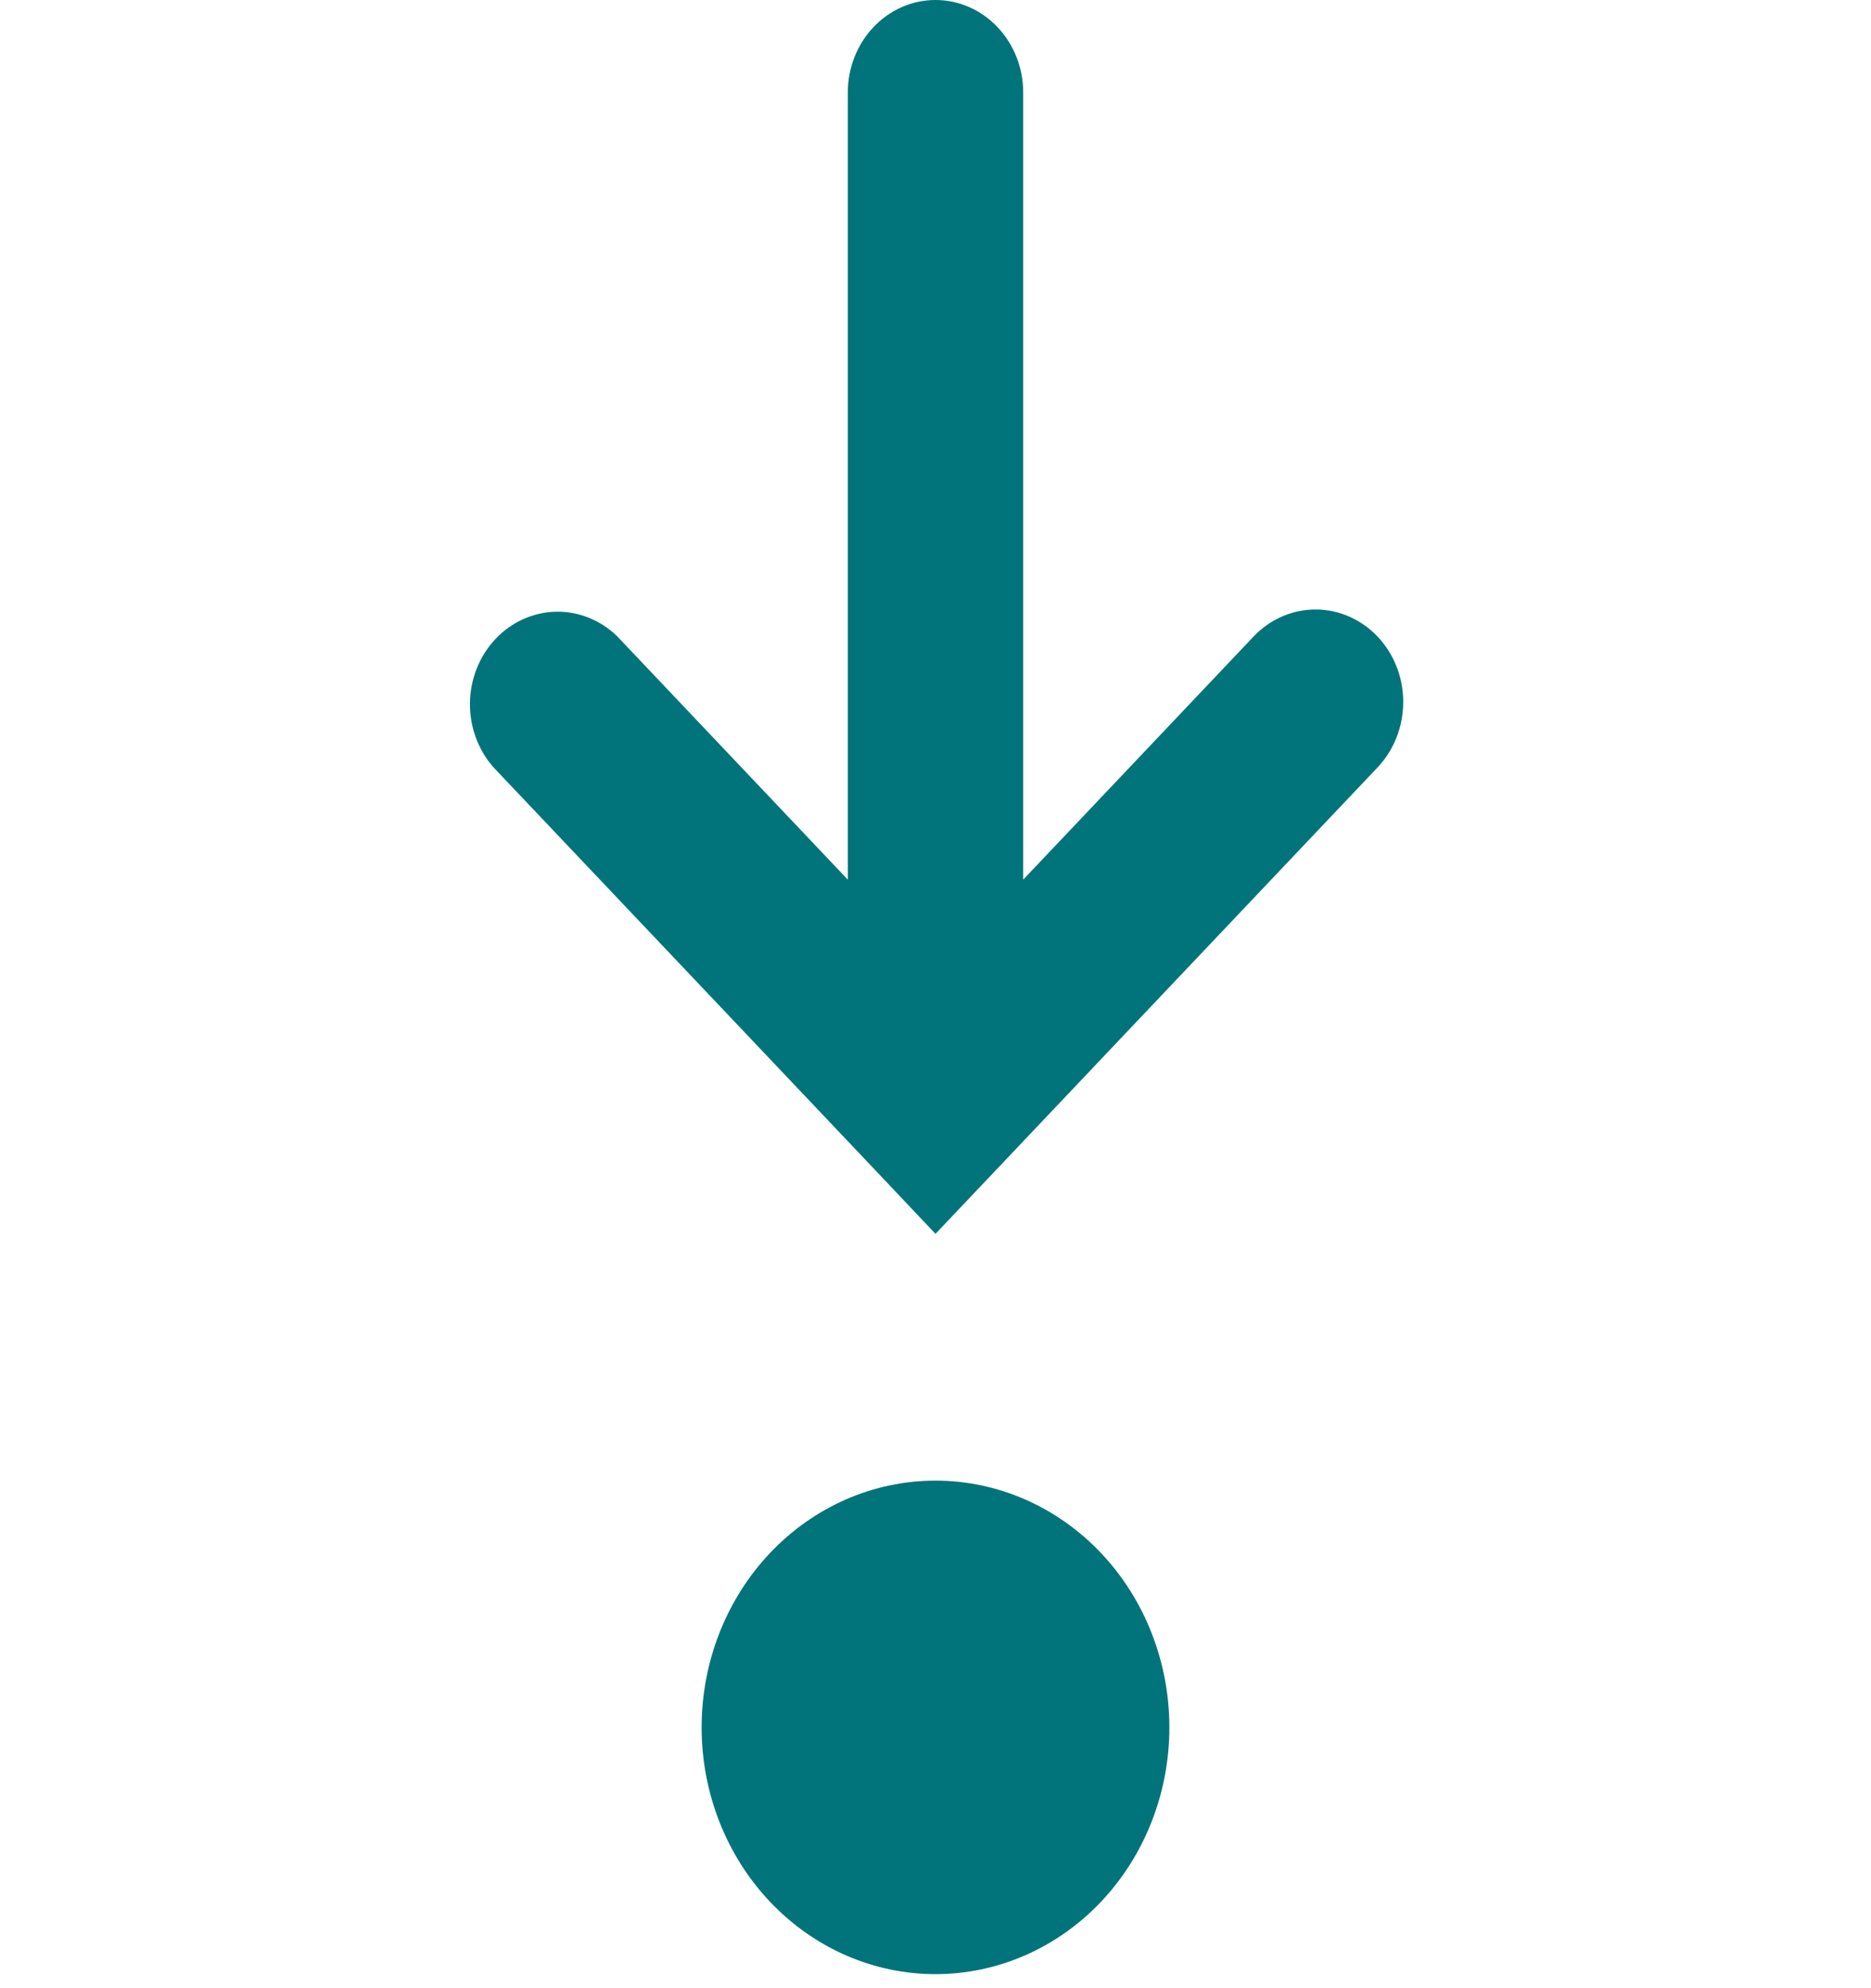 <svg width="64" height="68" viewBox="0 0 64 68" fill="none" xmlns="http://www.w3.org/2000/svg">
<g clip-path="url(#clip0_52_258)">
<path fill-rule="evenodd" clip-rule="evenodd" d="M40 59.081C40 61.319 39.157 63.466 37.657 65.049C36.157 66.631 34.122 67.52 32 67.52C29.878 67.52 27.843 66.631 26.343 65.049C24.843 63.466 24 61.319 24 59.081C24 56.842 24.843 54.695 26.343 53.112C27.843 51.53 29.878 50.64 32 50.64C34.122 50.64 36.157 51.53 37.657 53.112C39.157 54.695 40 56.842 40 59.081ZM47.12 21.771C46.557 21.178 45.795 20.846 45 20.846C44.205 20.846 43.443 21.178 42.88 21.771L35 30.085V3.165C35 2.326 34.684 1.521 34.121 0.927C33.559 0.333 32.796 0 32 0C31.204 0 30.441 0.333 29.879 0.927C29.316 1.521 29 2.326 29 3.165V30.085L21.12 21.771C20.551 21.212 19.799 20.908 19.022 20.922C18.245 20.937 17.503 21.269 16.953 21.849C16.404 22.429 16.089 23.211 16.075 24.031C16.062 24.851 16.35 25.644 16.88 26.244L29.88 39.959L32 42.2L34.12 39.964L47.12 26.249C47.399 25.955 47.62 25.606 47.771 25.221C47.922 24.837 47.999 24.426 47.999 24.01C47.999 23.594 47.922 23.182 47.771 22.798C47.62 22.414 47.399 22.065 47.12 21.771Z" fill="#00747A"/>
</g>
<defs>
<clipPath id="clip0_52_258">
<rect width="64" height="67.52" fill="white"/>
</clipPath>
</defs>
</svg>
